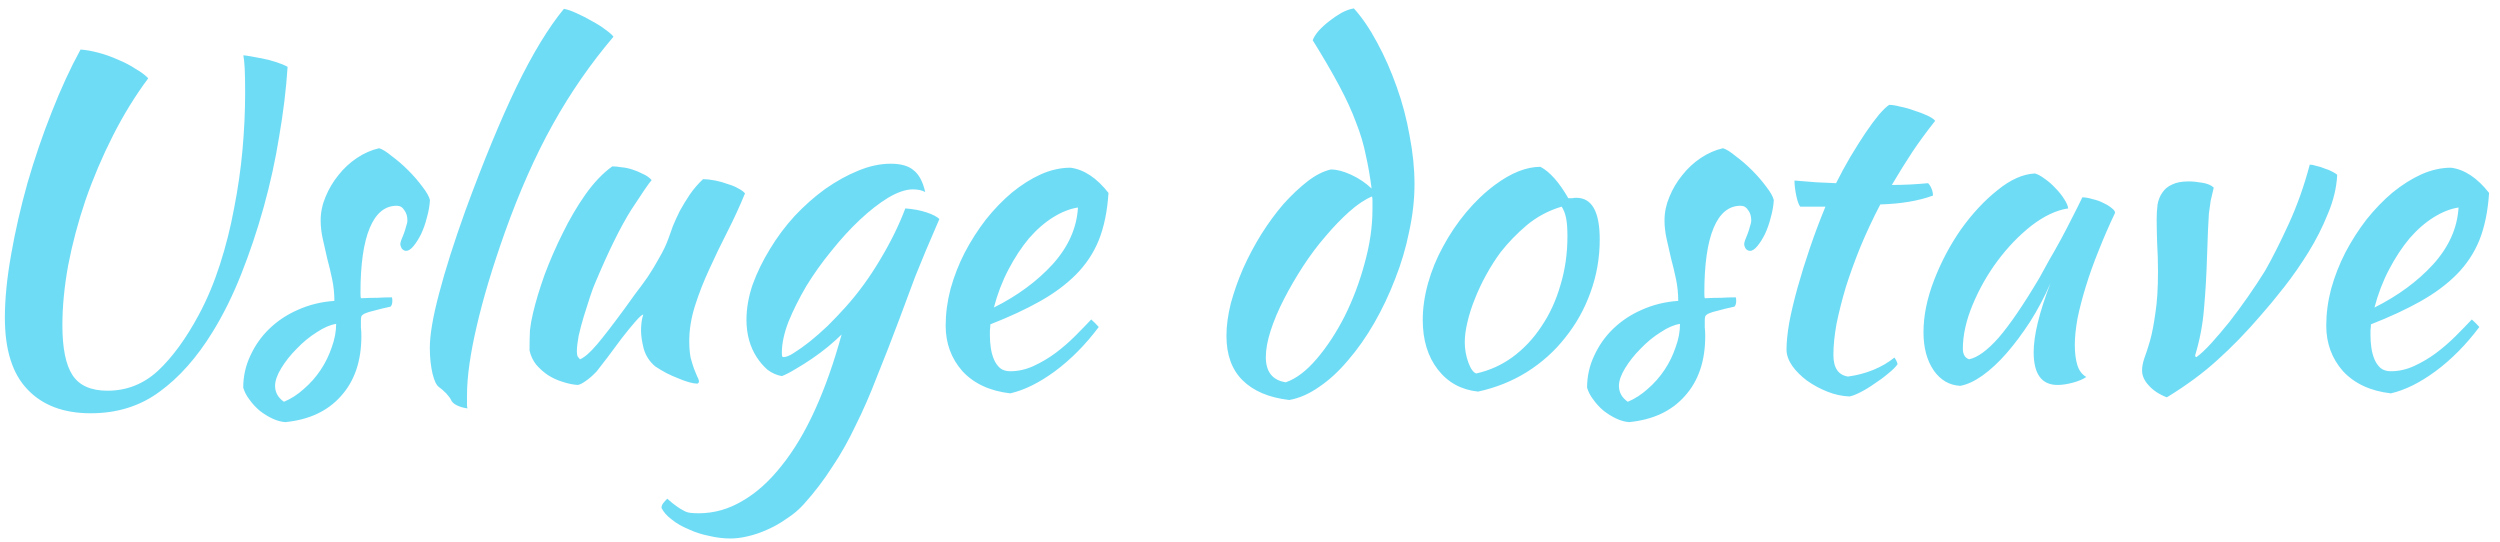 <svg xmlns:xlink="http://www.w3.org/1999/xlink" width="226" height="49" class="mx-auto" viewBox="0 0 226 49" fill="none" xmlns="http://www.w3.org/2000/svg" data-v-1afa2a7a=""><path d="M13.4 7.08C12.227 8.653 11.16 10.387 10.2 12.28C9.24 14.173 8.413 16.12 7.72 18.12C7.053 20.093 6.533 22.053 6.16 24C5.813 25.92 5.64 27.72 5.64 29.4C5.64 31.48 5.947 32.987 6.56 33.92C7.173 34.853 8.227 35.32 9.72 35.32C11.453 35.32 12.973 34.72 14.28 33.52C15.587 32.293 16.813 30.613 17.96 28.48C18.707 27.093 19.347 25.573 19.88 23.92C20.413 22.267 20.84 20.573 21.16 18.84C21.507 17.08 21.76 15.32 21.92 13.56C22.08 11.773 22.16 10.067 22.16 8.44C22.16 7.4 22.147 6.64 22.12 6.16C22.093 5.68 22.053 5.293 22 5C22.08 5 22.28 5.027 22.6 5.08C22.92 5.133 23.28 5.2 23.68 5.28C24.107 5.36 24.52 5.467 24.92 5.6C25.347 5.733 25.707 5.88 26 6.04C25.867 8.067 25.613 10.16 25.24 12.32C24.893 14.48 24.427 16.613 23.84 18.72C23.253 20.827 22.573 22.853 21.8 24.8C21.027 26.747 20.16 28.493 19.2 30.04C17.787 32.333 16.2 34.12 14.44 35.4C12.68 36.707 10.6 37.36 8.2 37.36C5.747 37.36 3.84 36.64 2.48 35.2C1.12 33.787 0.44 31.627 0.44 28.72C0.44 27.04 0.627 25.147 1 23.04C1.373 20.907 1.867 18.747 2.48 16.56C3.12 14.347 3.853 12.2 4.68 10.12C5.507 8.013 6.373 6.133 7.28 4.48C7.733 4.507 8.267 4.6 8.88 4.76C9.493 4.92 10.093 5.133 10.68 5.4C11.267 5.64 11.8 5.92 12.28 6.24C12.787 6.533 13.16 6.813 13.4 7.08ZM38.867 18.08C38.841 18.587 38.748 19.12 38.587 19.68C38.454 20.213 38.281 20.707 38.068 21.16C37.854 21.587 37.627 21.947 37.388 22.24C37.148 22.533 36.921 22.68 36.708 22.68C36.414 22.653 36.241 22.453 36.188 22.08C36.188 22 36.214 21.88 36.267 21.72C36.347 21.533 36.428 21.333 36.508 21.12C36.587 20.907 36.654 20.693 36.708 20.48C36.788 20.267 36.828 20.08 36.828 19.92C36.828 19.547 36.734 19.24 36.547 19C36.388 18.733 36.161 18.6 35.867 18.6C34.801 18.6 33.987 19.267 33.428 20.6C32.867 21.933 32.587 23.893 32.587 26.48C32.587 26.747 32.601 26.907 32.627 26.96C33.188 26.933 33.681 26.92 34.108 26.92C34.561 26.893 35.001 26.88 35.428 26.88C35.454 26.933 35.468 27.04 35.468 27.2C35.468 27.44 35.414 27.613 35.307 27.72C34.694 27.853 34.201 27.973 33.828 28.08C33.481 28.16 33.214 28.24 33.028 28.32C32.841 28.4 32.721 28.493 32.667 28.6C32.641 28.68 32.627 28.8 32.627 28.96C32.627 29.173 32.627 29.387 32.627 29.6C32.654 29.813 32.667 30.08 32.667 30.4C32.667 32.64 32.054 34.44 30.828 35.8C29.628 37.16 27.948 37.947 25.788 38.16C25.414 38.133 25.027 38.027 24.628 37.84C24.227 37.653 23.841 37.413 23.468 37.12C23.121 36.827 22.814 36.493 22.547 36.12C22.281 35.773 22.094 35.413 21.988 35.04C21.988 34.027 22.201 33.067 22.628 32.16C23.054 31.227 23.628 30.413 24.348 29.72C25.094 29 25.961 28.427 26.948 28C27.961 27.547 29.054 27.28 30.227 27.2C30.227 26.533 30.161 25.88 30.027 25.24C29.894 24.6 29.747 23.987 29.587 23.4C29.454 22.787 29.321 22.2 29.188 21.64C29.054 21.053 28.988 20.48 28.988 19.92C28.988 19.2 29.134 18.493 29.427 17.8C29.721 17.08 30.108 16.427 30.587 15.84C31.067 15.227 31.628 14.707 32.267 14.28C32.907 13.853 33.574 13.56 34.267 13.4C34.561 13.48 34.947 13.72 35.428 14.12C35.934 14.493 36.428 14.92 36.907 15.4C37.388 15.88 37.814 16.373 38.188 16.88C38.561 17.36 38.788 17.76 38.867 18.08ZM25.668 36.32C26.308 36.053 26.907 35.667 27.468 35.16C28.054 34.653 28.561 34.08 28.988 33.44C29.414 32.8 29.747 32.12 29.988 31.4C30.254 30.68 30.387 29.973 30.387 29.28C29.854 29.36 29.267 29.613 28.628 30.04C27.988 30.44 27.387 30.933 26.828 31.52C26.267 32.08 25.801 32.667 25.427 33.28C25.054 33.893 24.867 34.427 24.867 34.88C24.867 35.467 25.134 35.947 25.668 36.32ZM38.856 31.44C38.856 30.267 39.136 28.627 39.696 26.52C40.256 24.387 41.042 21.907 42.056 19.08C43.709 14.573 45.256 10.827 46.696 7.84C48.162 4.827 49.589 2.48 50.976 0.8C51.296 0.853 51.682 0.987 52.136 1.2C52.616 1.413 53.082 1.653 53.536 1.92C53.989 2.16 54.389 2.413 54.736 2.68C55.109 2.947 55.349 3.16 55.456 3.32C53.376 5.773 51.549 8.413 49.976 11.24C48.402 14.067 46.962 17.307 45.656 20.96C44.536 24.107 43.682 26.947 43.096 29.48C42.509 31.987 42.216 34.08 42.216 35.76C42.216 36.213 42.216 36.493 42.216 36.6C42.216 36.707 42.229 36.813 42.256 36.92C41.882 36.867 41.562 36.773 41.296 36.64C41.029 36.507 40.856 36.347 40.776 36.16C40.722 36.027 40.576 35.827 40.336 35.56C40.096 35.32 39.882 35.133 39.696 35C39.456 34.84 39.256 34.427 39.096 33.76C38.936 33.067 38.856 32.293 38.856 31.44ZM59.229 33.12C58.722 32.693 58.375 32.16 58.189 31.52C58.029 30.88 57.949 30.333 57.949 29.88C57.949 29.32 58.015 28.84 58.149 28.44C58.042 28.44 57.802 28.653 57.429 29.08C57.055 29.507 56.642 30.013 56.189 30.6C55.762 31.187 55.335 31.76 54.909 32.32C54.482 32.88 54.162 33.293 53.949 33.56C53.602 33.933 53.269 34.227 52.949 34.44C52.655 34.653 52.415 34.773 52.229 34.8C51.802 34.773 51.349 34.68 50.869 34.52C50.415 34.387 49.975 34.187 49.549 33.92C49.149 33.653 48.789 33.333 48.469 32.96C48.175 32.587 47.975 32.16 47.869 31.68C47.869 30.933 47.882 30.32 47.909 29.84C47.962 29.36 48.055 28.84 48.189 28.28C48.429 27.267 48.775 26.12 49.229 24.84C49.709 23.56 50.255 22.307 50.869 21.08C51.482 19.827 52.162 18.667 52.909 17.6C53.682 16.507 54.495 15.653 55.349 15.04C55.589 15.04 55.869 15.067 56.189 15.12C56.509 15.147 56.829 15.213 57.149 15.32C57.495 15.427 57.815 15.56 58.109 15.72C58.429 15.853 58.695 16.04 58.909 16.28C58.669 16.547 58.055 17.44 57.069 18.96C56.109 20.48 55.029 22.667 53.829 25.52C53.695 25.813 53.535 26.24 53.349 26.8C53.162 27.36 52.975 27.947 52.789 28.56C52.602 29.173 52.442 29.773 52.309 30.36C52.202 30.947 52.149 31.413 52.149 31.76C52.149 31.973 52.175 32.133 52.229 32.24C52.309 32.347 52.375 32.427 52.429 32.48C52.829 32.32 53.335 31.88 53.949 31.16C54.562 30.44 55.415 29.333 56.509 27.84C56.775 27.467 57.082 27.04 57.429 26.56C57.802 26.08 58.175 25.573 58.549 25.04C58.922 24.48 59.269 23.907 59.589 23.32C59.935 22.733 60.215 22.147 60.429 21.56C60.535 21.24 60.669 20.867 60.829 20.44C61.015 19.987 61.229 19.52 61.469 19.04C61.735 18.56 62.029 18.08 62.349 17.6C62.695 17.093 63.095 16.627 63.549 16.2C63.895 16.2 64.269 16.24 64.669 16.32C65.069 16.4 65.442 16.507 65.789 16.64C66.162 16.747 66.482 16.88 66.749 17.04C67.015 17.173 67.215 17.32 67.349 17.48C66.869 18.653 66.335 19.813 65.749 20.96C65.162 22.107 64.615 23.24 64.109 24.36C63.602 25.453 63.175 26.547 62.829 27.64C62.482 28.733 62.309 29.8 62.309 30.84C62.309 31.4 62.349 31.893 62.429 32.32C62.535 32.72 62.642 33.067 62.749 33.36C62.855 33.627 62.949 33.853 63.029 34.04C63.135 34.227 63.189 34.387 63.189 34.52C63.189 34.547 63.162 34.587 63.109 34.64C63.082 34.667 63.055 34.68 63.029 34.68C62.842 34.68 62.602 34.64 62.309 34.56C62.015 34.48 61.682 34.36 61.309 34.2C60.962 34.067 60.602 33.907 60.229 33.72C59.882 33.533 59.549 33.333 59.229 33.12ZM59.8 45.92C59.8 45.76 59.853 45.613 59.96 45.48C60.067 45.347 60.187 45.213 60.32 45.08C60.64 45.373 60.92 45.6 61.16 45.76C61.373 45.92 61.587 46.053 61.8 46.16C61.987 46.267 62.187 46.333 62.4 46.36C62.613 46.387 62.867 46.4 63.16 46.4C64.547 46.4 65.867 46.027 67.12 45.28C68.373 44.56 69.547 43.507 70.64 42.12C71.76 40.733 72.773 39.04 73.68 37.04C74.587 35.04 75.387 32.773 76.08 30.24C75.76 30.56 75.36 30.92 74.88 31.32C74.427 31.693 73.947 32.053 73.44 32.4C72.933 32.747 72.427 33.067 71.92 33.36C71.44 33.653 71.027 33.867 70.68 34C70.227 33.92 69.8 33.733 69.4 33.44C69.027 33.12 68.693 32.733 68.4 32.28C68.107 31.827 67.88 31.32 67.72 30.76C67.56 30.173 67.48 29.56 67.48 28.92C67.48 27.88 67.667 26.813 68.04 25.72C68.44 24.627 68.96 23.56 69.6 22.52C70.24 21.453 70.987 20.453 71.84 19.52C72.72 18.587 73.64 17.773 74.6 17.08C75.587 16.387 76.573 15.84 77.56 15.44C78.573 15.013 79.56 14.8 80.52 14.8C81.453 14.8 82.147 15 82.6 15.4C83.08 15.773 83.427 16.427 83.64 17.36C83.347 17.2 82.973 17.12 82.52 17.12C81.88 17.12 81.133 17.373 80.28 17.88C79.453 18.387 78.6 19.053 77.72 19.88C76.867 20.68 76.013 21.613 75.16 22.68C74.307 23.72 73.547 24.787 72.88 25.88C72.24 26.973 71.707 28.04 71.28 29.08C70.88 30.12 70.68 31.053 70.68 31.88C70.68 32.067 70.693 32.187 70.72 32.24C70.747 32.267 70.787 32.28 70.84 32.28C71.08 32.28 71.4 32.147 71.8 31.88C72.227 31.613 72.693 31.28 73.2 30.88C73.733 30.453 74.28 29.973 74.84 29.44C75.4 28.88 75.933 28.32 76.44 27.76C77.587 26.48 78.627 25.053 79.56 23.48C80.52 21.88 81.28 20.333 81.84 18.84C82.56 18.893 83.2 19.013 83.76 19.2C84.32 19.387 84.707 19.587 84.92 19.8C84.013 21.88 83.28 23.627 82.72 25.04C82.187 26.453 81.72 27.707 81.32 28.8C80.6 30.72 79.92 32.467 79.28 34.04C78.667 35.64 78.027 37.107 77.36 38.44C76.72 39.8 76.013 41.053 75.24 42.2C74.493 43.373 73.64 44.493 72.68 45.56C72.227 46.067 71.707 46.507 71.12 46.88C70.56 47.28 69.973 47.613 69.36 47.88C68.773 48.147 68.187 48.347 67.6 48.48C67.04 48.613 66.52 48.68 66.04 48.68C65.4 48.68 64.747 48.6 64.08 48.44C63.413 48.307 62.8 48.107 62.24 47.84C61.653 47.6 61.147 47.307 60.72 46.96C60.293 46.64 59.987 46.293 59.8 45.92ZM100.208 17.44C100.101 19.093 99.808 20.52 99.328 21.72C98.848 22.893 98.154 23.933 97.248 24.84C96.368 25.72 95.288 26.52 94.008 27.24C92.728 27.96 91.234 28.653 89.528 29.32C89.528 29.48 89.514 29.653 89.488 29.84C89.488 30 89.488 30.173 89.488 30.36C89.488 30.707 89.514 31.067 89.568 31.44C89.621 31.813 89.715 32.16 89.848 32.48C89.981 32.8 90.168 33.067 90.408 33.28C90.648 33.467 90.954 33.56 91.328 33.56C92.048 33.56 92.754 33.4 93.448 33.08C94.141 32.76 94.794 32.373 95.408 31.92C96.048 31.44 96.635 30.933 97.168 30.4C97.728 29.84 98.221 29.333 98.648 28.88C98.915 29.12 99.141 29.347 99.328 29.56C98.128 31.16 96.808 32.493 95.368 33.56C93.954 34.6 92.608 35.267 91.328 35.56C89.488 35.347 88.048 34.68 87.008 33.56C85.995 32.413 85.488 31.04 85.488 29.44C85.488 28.347 85.635 27.24 85.928 26.12C86.248 24.973 86.674 23.88 87.208 22.84C87.768 21.773 88.408 20.773 89.128 19.84C89.874 18.907 90.661 18.093 91.488 17.4C92.341 16.707 93.208 16.16 94.088 15.76C94.995 15.36 95.888 15.16 96.768 15.16C97.995 15.32 99.141 16.08 100.208 17.44ZM97.448 18.76C96.728 18.867 95.981 19.16 95.208 19.64C94.434 20.12 93.701 20.76 93.008 21.56C92.341 22.36 91.728 23.293 91.168 24.36C90.608 25.427 90.168 26.573 89.848 27.8C91.981 26.733 93.754 25.427 95.168 23.88C96.581 22.307 97.341 20.6 97.448 18.76ZM120.311 15.32C120.844 15.32 121.458 15.48 122.151 15.8C122.844 16.12 123.458 16.533 123.991 17.04C123.858 15.973 123.684 14.973 123.471 14.04C123.284 13.08 122.991 12.093 122.591 11.08C122.218 10.067 121.711 8.96 121.071 7.76C120.431 6.56 119.631 5.187 118.671 3.64C118.751 3.4 118.924 3.12 119.191 2.8C119.484 2.48 119.804 2.187 120.151 1.92C120.524 1.627 120.898 1.373 121.271 1.16C121.671 0.947 122.044 0.813 122.391 0.76C123.138 1.587 123.844 2.627 124.511 3.88C125.178 5.107 125.764 6.44 126.271 7.88C126.778 9.293 127.164 10.76 127.431 12.28C127.724 13.8 127.871 15.253 127.871 16.64C127.871 18.027 127.711 19.453 127.391 20.92C127.098 22.387 126.671 23.827 126.111 25.24C125.578 26.627 124.951 27.947 124.231 29.2C123.511 30.453 122.724 31.573 121.871 32.56C121.044 33.547 120.178 34.347 119.271 34.96C118.364 35.6 117.458 36 116.551 36.16C114.711 35.947 113.298 35.347 112.311 34.36C111.351 33.4 110.871 32.067 110.871 30.36C110.871 29.453 111.004 28.467 111.271 27.4C111.564 26.333 111.938 25.28 112.391 24.24C112.871 23.173 113.418 22.147 114.031 21.16C114.671 20.147 115.338 19.24 116.031 18.44C116.751 17.64 117.471 16.96 118.191 16.4C118.911 15.84 119.618 15.48 120.311 15.32ZM116.231 34.56C117.164 34.24 118.098 33.533 119.031 32.44C119.964 31.347 120.804 30.067 121.551 28.6C122.298 27.107 122.898 25.52 123.351 23.84C123.831 22.133 124.071 20.493 124.071 18.92C124.071 18.467 124.071 18.187 124.071 18.08C124.071 17.973 124.058 17.867 124.031 17.76C123.391 18.027 122.711 18.48 121.991 19.12C121.271 19.76 120.551 20.507 119.831 21.36C119.111 22.187 118.431 23.093 117.791 24.08C117.151 25.067 116.578 26.053 116.071 27.04C115.564 28.027 115.164 28.973 114.871 29.88C114.578 30.787 114.431 31.587 114.431 32.28C114.431 33.613 115.031 34.373 116.231 34.56ZM133.616 35.4C132.096 35.24 130.882 34.573 129.976 33.4C129.069 32.227 128.616 30.733 128.616 28.92C128.616 27.853 128.776 26.747 129.096 25.6C129.416 24.453 129.869 23.347 130.456 22.28C131.042 21.187 131.736 20.16 132.536 19.2C133.336 18.24 134.202 17.413 135.136 16.72C136.602 15.627 137.976 15.08 139.256 15.08C140.109 15.533 140.949 16.48 141.776 17.92C141.909 17.92 142.029 17.92 142.136 17.92C142.242 17.893 142.362 17.88 142.496 17.88C143.909 17.88 144.616 19.133 144.616 21.64C144.616 23.32 144.336 24.92 143.776 26.44C143.242 27.933 142.482 29.293 141.496 30.52C140.536 31.747 139.376 32.787 138.016 33.64C136.682 34.467 135.216 35.053 133.616 35.4ZM135.656 22.8C135.202 23.413 134.776 24.08 134.376 24.8C133.976 25.52 133.629 26.253 133.336 27C133.042 27.72 132.816 28.427 132.656 29.12C132.496 29.787 132.416 30.387 132.416 30.92C132.416 31.56 132.522 32.173 132.736 32.76C132.949 33.347 133.189 33.68 133.456 33.76C134.656 33.493 135.749 33 136.736 32.28C137.749 31.533 138.616 30.613 139.336 29.52C140.082 28.427 140.656 27.187 141.056 25.8C141.482 24.413 141.696 22.933 141.696 21.36C141.696 20.667 141.656 20.12 141.576 19.72C141.496 19.32 141.362 18.973 141.176 18.68C140.002 19.027 138.949 19.587 138.016 20.36C137.109 21.133 136.322 21.947 135.656 22.8ZM160.352 18.08C160.325 18.587 160.232 19.12 160.072 19.68C159.939 20.213 159.765 20.707 159.552 21.16C159.339 21.587 159.112 21.947 158.872 22.24C158.632 22.533 158.405 22.68 158.192 22.68C157.899 22.653 157.725 22.453 157.672 22.08C157.672 22 157.699 21.88 157.752 21.72C157.832 21.533 157.912 21.333 157.992 21.12C158.072 20.907 158.139 20.693 158.192 20.48C158.272 20.267 158.312 20.08 158.312 19.92C158.312 19.547 158.219 19.24 158.032 19C157.872 18.733 157.645 18.6 157.352 18.6C156.285 18.6 155.472 19.267 154.912 20.6C154.352 21.933 154.072 23.893 154.072 26.48C154.072 26.747 154.085 26.907 154.112 26.96C154.672 26.933 155.165 26.92 155.592 26.92C156.045 26.893 156.485 26.88 156.912 26.88C156.939 26.933 156.952 27.04 156.952 27.2C156.952 27.44 156.899 27.613 156.792 27.72C156.179 27.853 155.685 27.973 155.312 28.08C154.965 28.16 154.699 28.24 154.512 28.32C154.325 28.4 154.205 28.493 154.152 28.6C154.125 28.68 154.112 28.8 154.112 28.96C154.112 29.173 154.112 29.387 154.112 29.6C154.139 29.813 154.152 30.08 154.152 30.4C154.152 32.64 153.539 34.44 152.312 35.8C151.112 37.16 149.432 37.947 147.272 38.16C146.899 38.133 146.512 38.027 146.112 37.84C145.712 37.653 145.325 37.413 144.952 37.12C144.605 36.827 144.299 36.493 144.032 36.12C143.765 35.773 143.579 35.413 143.472 35.04C143.472 34.027 143.685 33.067 144.112 32.16C144.539 31.227 145.112 30.413 145.832 29.72C146.579 29 147.445 28.427 148.432 28C149.445 27.547 150.539 27.28 151.712 27.2C151.712 26.533 151.645 25.88 151.512 25.24C151.379 24.6 151.232 23.987 151.072 23.4C150.939 22.787 150.805 22.2 150.672 21.64C150.539 21.053 150.472 20.48 150.472 19.92C150.472 19.2 150.619 18.493 150.912 17.8C151.205 17.08 151.592 16.427 152.072 15.84C152.552 15.227 153.112 14.707 153.752 14.28C154.392 13.853 155.059 13.56 155.752 13.4C156.045 13.48 156.432 13.72 156.912 14.12C157.419 14.493 157.912 14.92 158.392 15.4C158.872 15.88 159.299 16.373 159.672 16.88C160.045 17.36 160.272 17.76 160.352 18.08ZM147.152 36.32C147.792 36.053 148.392 35.667 148.952 35.16C149.539 34.653 150.045 34.08 150.472 33.44C150.899 32.8 151.232 32.12 151.472 31.4C151.739 30.68 151.872 29.973 151.872 29.28C151.339 29.36 150.752 29.613 150.112 30.04C149.472 30.44 148.872 30.933 148.312 31.52C147.752 32.08 147.285 32.667 146.912 33.28C146.539 33.893 146.352 34.427 146.352 34.88C146.352 35.467 146.619 35.947 147.152 36.32ZM162.74 18.68C162.607 18.52 162.487 18.187 162.38 17.68C162.273 17.147 162.22 16.693 162.22 16.32C162.913 16.373 163.58 16.427 164.22 16.48C164.86 16.507 165.447 16.533 165.98 16.56C166.38 15.76 166.807 14.973 167.26 14.2C167.74 13.4 168.193 12.68 168.62 12.04C169.073 11.373 169.487 10.813 169.86 10.36C170.26 9.907 170.567 9.613 170.78 9.48C171.047 9.48 171.38 9.533 171.78 9.64C172.207 9.72 172.633 9.84 173.06 10C173.487 10.133 173.873 10.28 174.22 10.44C174.567 10.6 174.807 10.76 174.94 10.92C174.14 11.933 173.447 12.88 172.86 13.76C172.3 14.613 171.687 15.6 171.02 16.72C171.553 16.72 172.087 16.707 172.62 16.68C173.18 16.653 173.74 16.613 174.3 16.56C174.433 16.693 174.54 16.867 174.62 17.08C174.7 17.267 174.74 17.467 174.74 17.68C173.433 18.16 171.847 18.427 169.98 18.48C169.313 19.76 168.713 21.04 168.18 22.32C167.673 23.573 167.233 24.787 166.86 25.96C166.513 27.133 166.233 28.24 166.02 29.28C165.833 30.32 165.74 31.253 165.74 32.08C165.74 33.253 166.18 33.907 167.06 34.04C167.86 33.933 168.62 33.733 169.34 33.44C170.06 33.147 170.7 32.773 171.26 32.32C171.42 32.56 171.513 32.76 171.54 32.92C171.38 33.16 171.1 33.44 170.7 33.76C170.327 34.08 169.913 34.387 169.46 34.68C169.007 35 168.567 35.267 168.14 35.48C167.713 35.693 167.393 35.813 167.18 35.84C166.513 35.813 165.847 35.667 165.18 35.4C164.513 35.133 163.9 34.8 163.34 34.4C162.807 34 162.367 33.56 162.02 33.08C161.673 32.573 161.5 32.08 161.5 31.6C161.5 30.96 161.58 30.16 161.74 29.2C161.927 28.213 162.18 27.147 162.5 26C162.82 24.853 163.193 23.653 163.62 22.4C164.047 21.147 164.513 19.907 165.02 18.68H162.74ZM188.243 17.84C188.509 17.84 188.816 17.893 189.163 18C189.536 18.08 189.869 18.2 190.163 18.36C190.456 18.493 190.696 18.64 190.883 18.8C191.096 18.96 191.203 19.107 191.203 19.24C190.669 20.36 190.176 21.493 189.723 22.64C189.269 23.76 188.883 24.84 188.563 25.88C188.243 26.92 187.989 27.893 187.803 28.8C187.643 29.707 187.563 30.493 187.563 31.16C187.563 31.907 187.643 32.533 187.803 33.04C187.963 33.52 188.229 33.867 188.603 34.08C188.283 34.293 187.869 34.467 187.363 34.6C186.856 34.733 186.403 34.8 186.003 34.8C184.563 34.8 183.843 33.813 183.843 31.84C183.843 30.32 184.349 28.24 185.363 25.6C184.829 26.827 184.216 27.987 183.523 29.08C182.829 30.147 182.123 31.093 181.403 31.92C180.683 32.747 179.949 33.427 179.203 33.96C178.483 34.467 177.816 34.773 177.203 34.88C176.216 34.827 175.416 34.36 174.803 33.48C174.189 32.573 173.883 31.427 173.883 30.04C173.883 28.547 174.203 26.973 174.843 25.32C175.483 23.667 176.296 22.133 177.283 20.72C178.296 19.307 179.389 18.133 180.562 17.2C181.736 16.24 182.869 15.733 183.963 15.68C184.229 15.76 184.523 15.92 184.843 16.16C185.189 16.4 185.509 16.68 185.803 17C186.123 17.32 186.389 17.653 186.603 18C186.816 18.32 186.936 18.6 186.963 18.84C185.896 19 184.789 19.52 183.643 20.4C182.523 21.28 181.496 22.347 180.562 23.6C179.656 24.827 178.909 26.147 178.323 27.56C177.736 28.973 177.443 30.293 177.443 31.52C177.443 32.027 177.629 32.347 178.003 32.48C178.776 32.32 179.669 31.667 180.683 30.52C181.696 29.347 182.923 27.547 184.363 25.12C184.629 24.64 184.923 24.107 185.243 23.52C185.589 22.933 185.936 22.32 186.283 21.68C186.629 21.04 186.963 20.4 187.283 19.76C187.629 19.093 187.949 18.453 188.243 17.84ZM194.963 19.84C194.963 19.36 194.989 18.907 195.043 18.48C195.123 18.053 195.269 17.693 195.483 17.4C195.696 17.08 195.989 16.84 196.363 16.68C196.736 16.493 197.229 16.4 197.843 16.4C198.216 16.4 198.629 16.44 199.083 16.52C199.563 16.6 199.909 16.747 200.123 16.96C200.016 17.413 199.923 17.813 199.843 18.16C199.789 18.507 199.736 18.893 199.683 19.32C199.656 19.72 199.629 20.213 199.603 20.8C199.576 21.36 199.549 22.093 199.523 23C199.469 24.813 199.376 26.44 199.243 27.88C199.136 29.293 198.869 30.707 198.443 32.12C198.443 32.227 198.483 32.28 198.563 32.28C198.963 31.987 199.416 31.56 199.923 31C200.429 30.44 200.963 29.813 201.523 29.12C202.083 28.4 202.643 27.64 203.203 26.84C203.763 26.04 204.283 25.253 204.763 24.48C205.403 23.36 206.109 21.96 206.883 20.28C207.656 18.6 208.296 16.8 208.803 14.88C208.963 14.88 209.163 14.92 209.403 15C209.669 15.053 209.923 15.133 210.163 15.24C210.429 15.32 210.656 15.413 210.843 15.52C211.056 15.627 211.203 15.72 211.283 15.8C211.229 16.947 210.949 18.12 210.443 19.32C209.963 20.52 209.376 21.68 208.683 22.8C207.989 23.92 207.256 24.973 206.483 25.96C205.709 26.947 205.003 27.8 204.363 28.52C203.083 30.013 201.789 31.347 200.483 32.52C199.203 33.693 197.669 34.827 195.883 35.92C195.189 35.653 194.643 35.293 194.243 34.84C193.843 34.413 193.643 33.96 193.643 33.48C193.643 33.16 193.709 32.8 193.843 32.4C194.003 31.973 194.176 31.44 194.363 30.8C194.549 30.133 194.709 29.307 194.843 28.32C195.003 27.333 195.083 26.08 195.083 24.56C195.083 23.68 195.056 22.8 195.003 21.92C194.976 21.013 194.963 20.32 194.963 19.84ZM225.013 17.44C224.906 19.093 224.613 20.52 224.133 21.72C223.653 22.893 222.959 23.933 222.053 24.84C221.173 25.72 220.093 26.52 218.813 27.24C217.533 27.96 216.039 28.653 214.333 29.32C214.333 29.48 214.319 29.653 214.293 29.84C214.293 30 214.293 30.173 214.293 30.36C214.293 30.707 214.319 31.067 214.373 31.44C214.426 31.813 214.519 32.16 214.653 32.48C214.786 32.8 214.973 33.067 215.213 33.28C215.453 33.467 215.759 33.56 216.133 33.56C216.853 33.56 217.559 33.4 218.253 33.08C218.946 32.76 219.599 32.373 220.213 31.92C220.853 31.44 221.439 30.933 221.973 30.4C222.533 29.84 223.026 29.333 223.453 28.88C223.719 29.12 223.946 29.347 224.133 29.56C222.933 31.16 221.613 32.493 220.173 33.56C218.759 34.6 217.413 35.267 216.133 35.56C214.293 35.347 212.853 34.68 211.812 33.56C210.799 32.413 210.293 31.04 210.293 29.44C210.293 28.347 210.439 27.24 210.733 26.12C211.053 24.973 211.479 23.88 212.013 22.84C212.573 21.773 213.213 20.773 213.933 19.84C214.679 18.907 215.466 18.093 216.293 17.4C217.146 16.707 218.013 16.16 218.893 15.76C219.799 15.36 220.693 15.16 221.573 15.16C222.799 15.32 223.946 16.08 225.013 17.44ZM222.253 18.76C221.533 18.867 220.786 19.16 220.013 19.64C219.239 20.12 218.506 20.76 217.813 21.56C217.146 22.36 216.533 23.293 215.973 24.36C215.413 25.427 214.973 26.573 214.653 27.8C216.786 26.733 218.559 25.427 219.973 23.88C221.386 22.307 222.146 20.6 222.253 18.76Z" fill="#6FDCF6" data-v-1afa2a7a=""></path></svg>